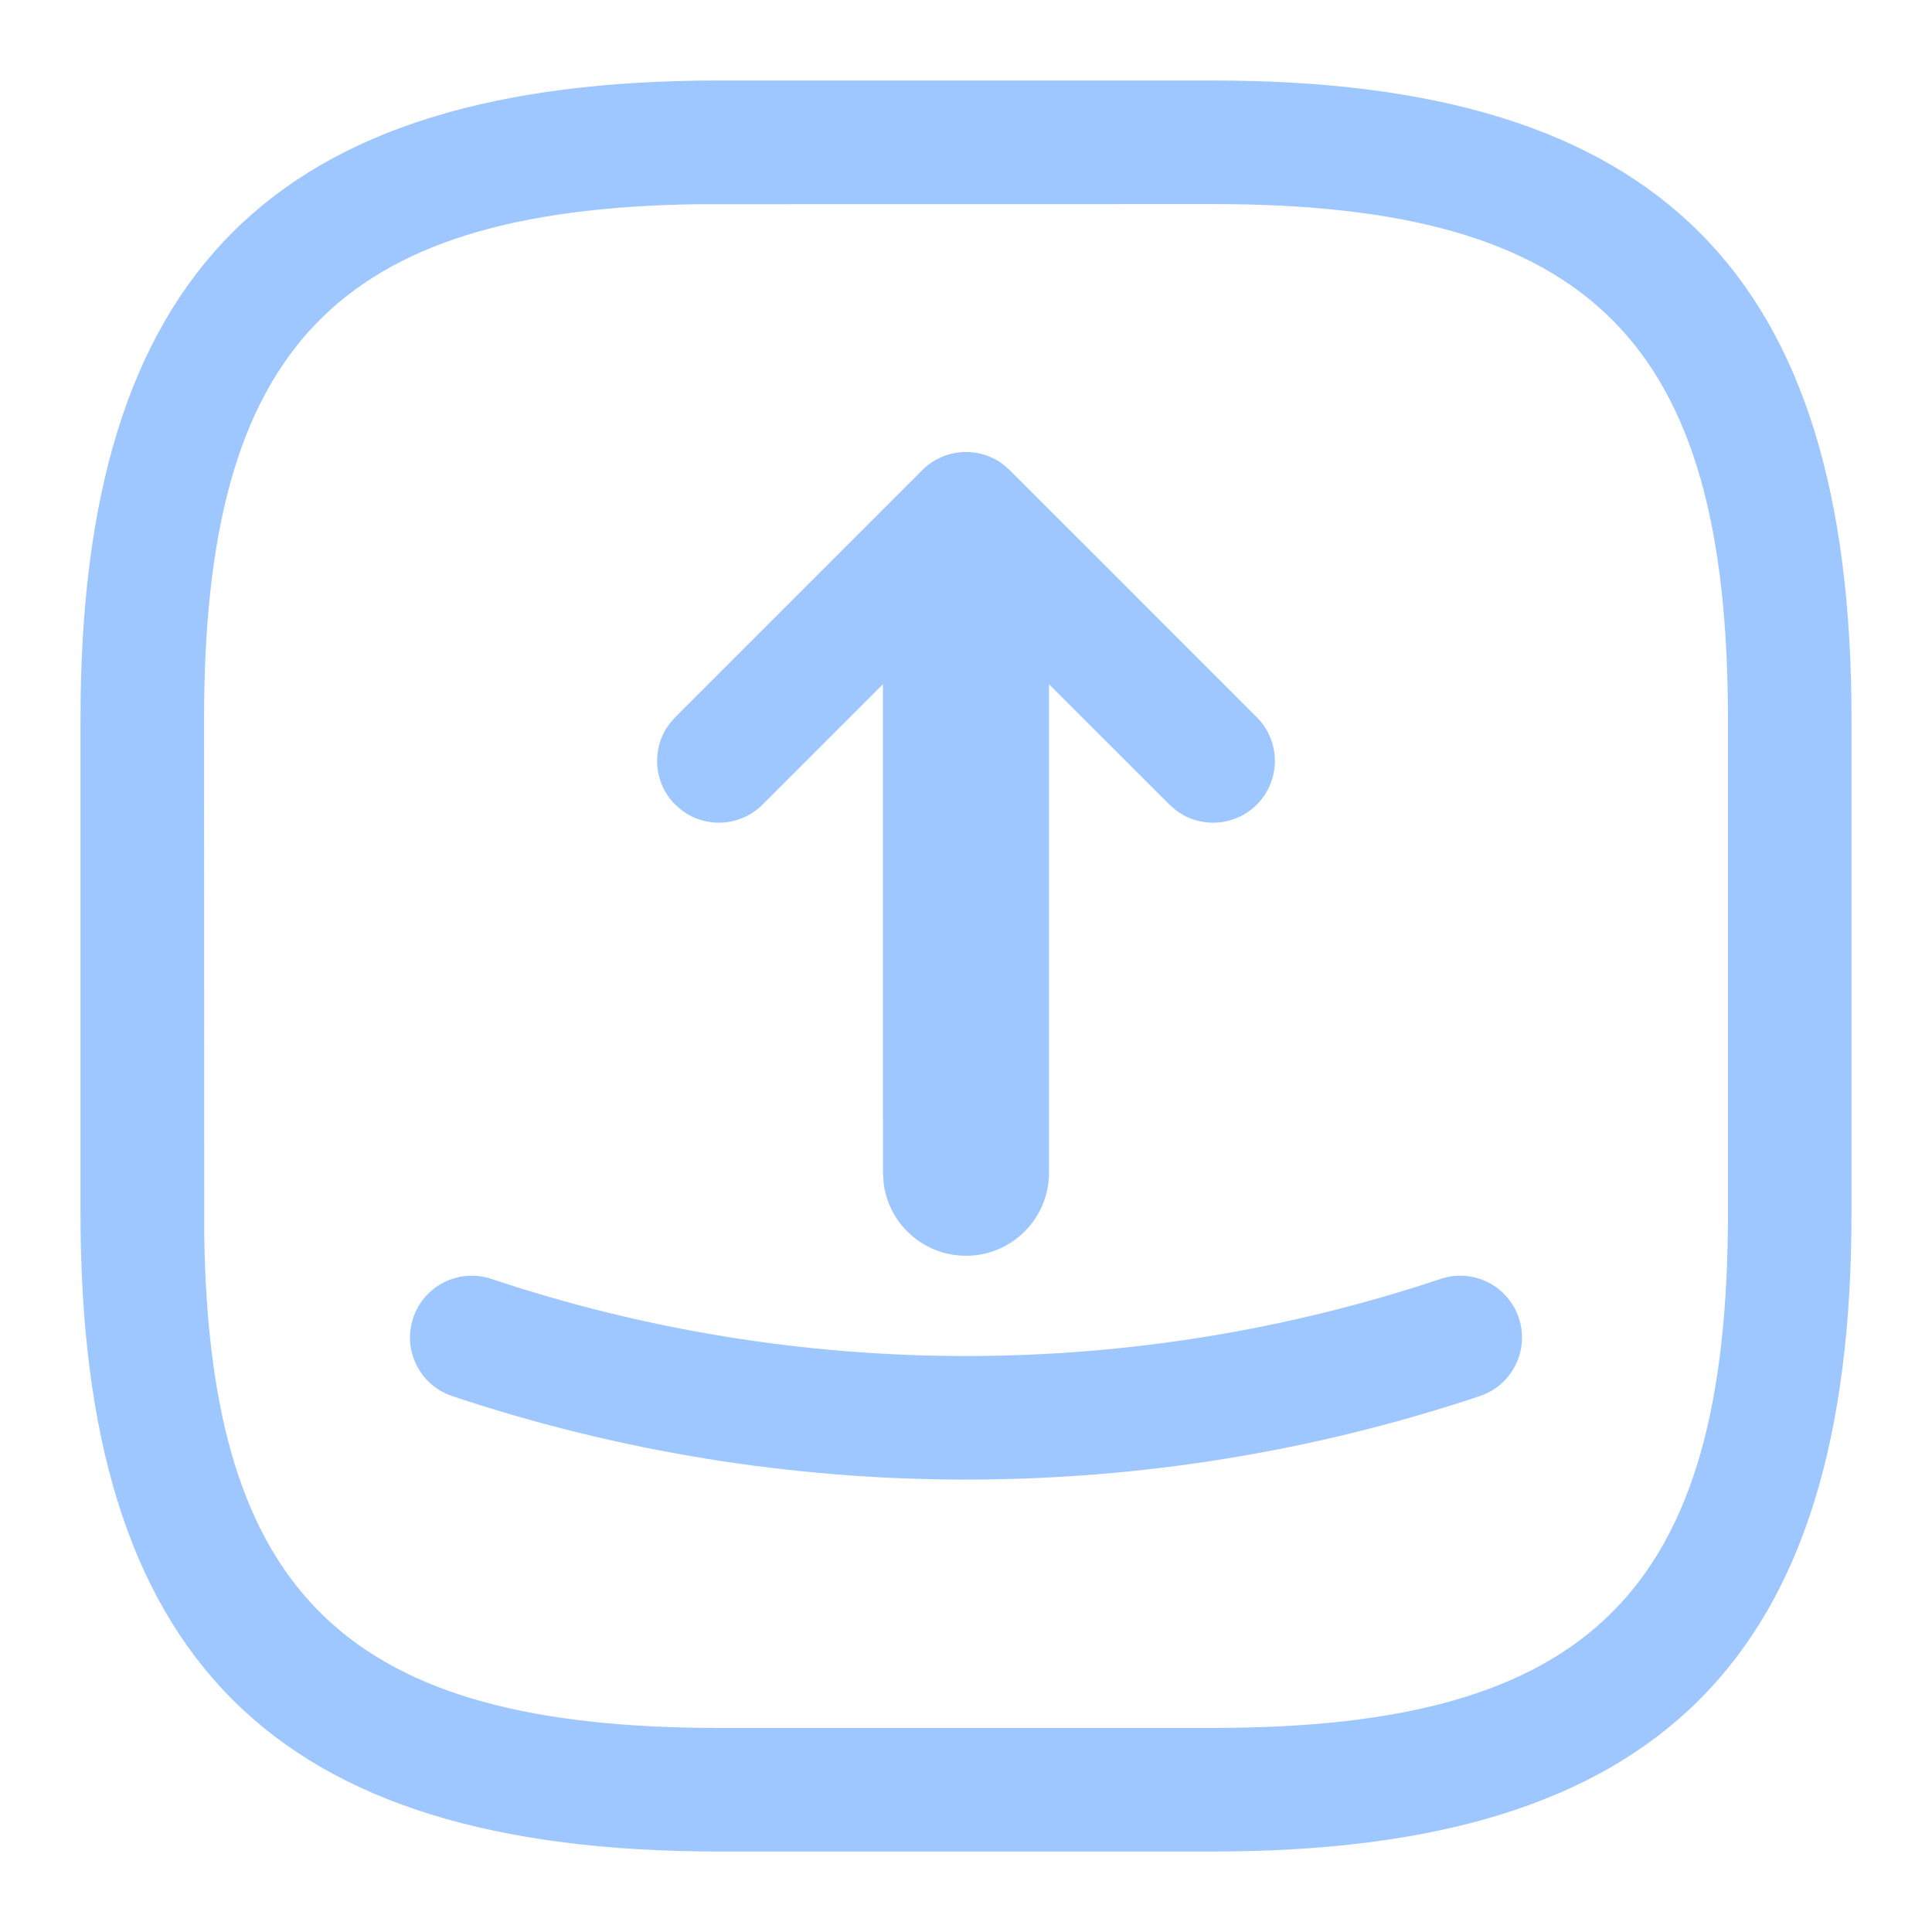 <?xml version="1.0" encoding="UTF-8"?>
<svg width="72px" height="72px" viewBox="0 0 72 72" version="1.1" xmlns="http://www.w3.org/2000/svg" xmlns:xlink="http://www.w3.org/1999/xlink">
    <title>EBBB91B1-BE02-4171-B789-90460365B236</title>
    <g id="🟢Updated-Flow_V1" stroke="none" stroke-width="1" fill="none" fill-rule="evenodd">
        <g id="01-00-App-Portal" transform="translate(-648, -326)">
            <rect fill="#EEF2F9" x="0" y="0" width="1366" height="768"></rect>
            <g id="Team-Management" transform="translate(487, 264)">
                <rect id="Rectangle" fill="#FFFFFF" x="0" y="0" width="393" height="243" rx="4"></rect>
                <g id="Icon/24w/Customer" opacity="0.4" transform="translate(161, 62)">
                    <path d="M72,0 L72,72 L0,72 L0,0 L72,0 Z" id="Vector" opacity="0"></path>
                    <g id="send-square" transform="translate(3, 3)" fill="#0D72FF" fill-rule="nonzero">
                        <path d="M42.209,0 L23.791,0 C7.17,0 0,7.17 0,23.791 L0,42.209 C0,58.83 7.17,66 23.791,66 L42.209,66 C58.83,66 66,58.83 66,42.209 L66,23.791 C66,7.17 58.83,0 42.209,0 Z M42.209,4.605 C56.287,4.605 61.395,9.713 61.395,23.791 L61.395,42.209 C61.395,56.287 56.287,61.395 42.209,61.395 L23.791,61.395 C9.989,61.395 4.808,56.485 4.611,43.027 L4.605,23.791 C4.605,9.989 9.515,4.808 22.973,4.611 L42.209,4.605 Z" id="Vector"></path>
                        <g id="Group" transform="translate(21.488, 13.845)">
                            <path d="M12.881,0.451 L13.14,0.674 L22.349,9.884 C23.248,10.783 23.248,12.241 22.349,13.14 C21.532,13.957 20.252,14.031 19.351,13.363 L19.093,13.14 L14.605,8.653 L14.605,26.86 C14.605,28.569 13.22,29.954 11.512,29.954 C9.945,29.954 8.651,28.79 8.446,27.28 L8.418,26.86 L8.417,8.653 L3.93,13.14 C3.113,13.957 1.834,14.031 0.933,13.363 L0.674,13.14 C-0.143,12.322 -0.217,11.043 0.451,10.142 L0.674,9.884 L9.884,0.674 C10.701,-0.143 11.98,-0.217 12.881,0.451 Z" id="Combined-Shape"></path>
                        </g>
                        <path d="M50.689,44.661 C51.895,44.258 53.199,44.909 53.602,46.115 C54.005,47.321 53.354,48.625 52.148,49.028 C39.733,53.177 26.267,53.177 13.852,49.028 C12.646,48.625 11.995,47.321 12.398,46.115 C12.801,44.909 14.105,44.258 15.311,44.661 C26.779,48.493 39.221,48.493 50.689,44.661 Z" id="Vector"></path>
                    </g>
                </g>
            </g>
        </g>
    </g>
</svg>